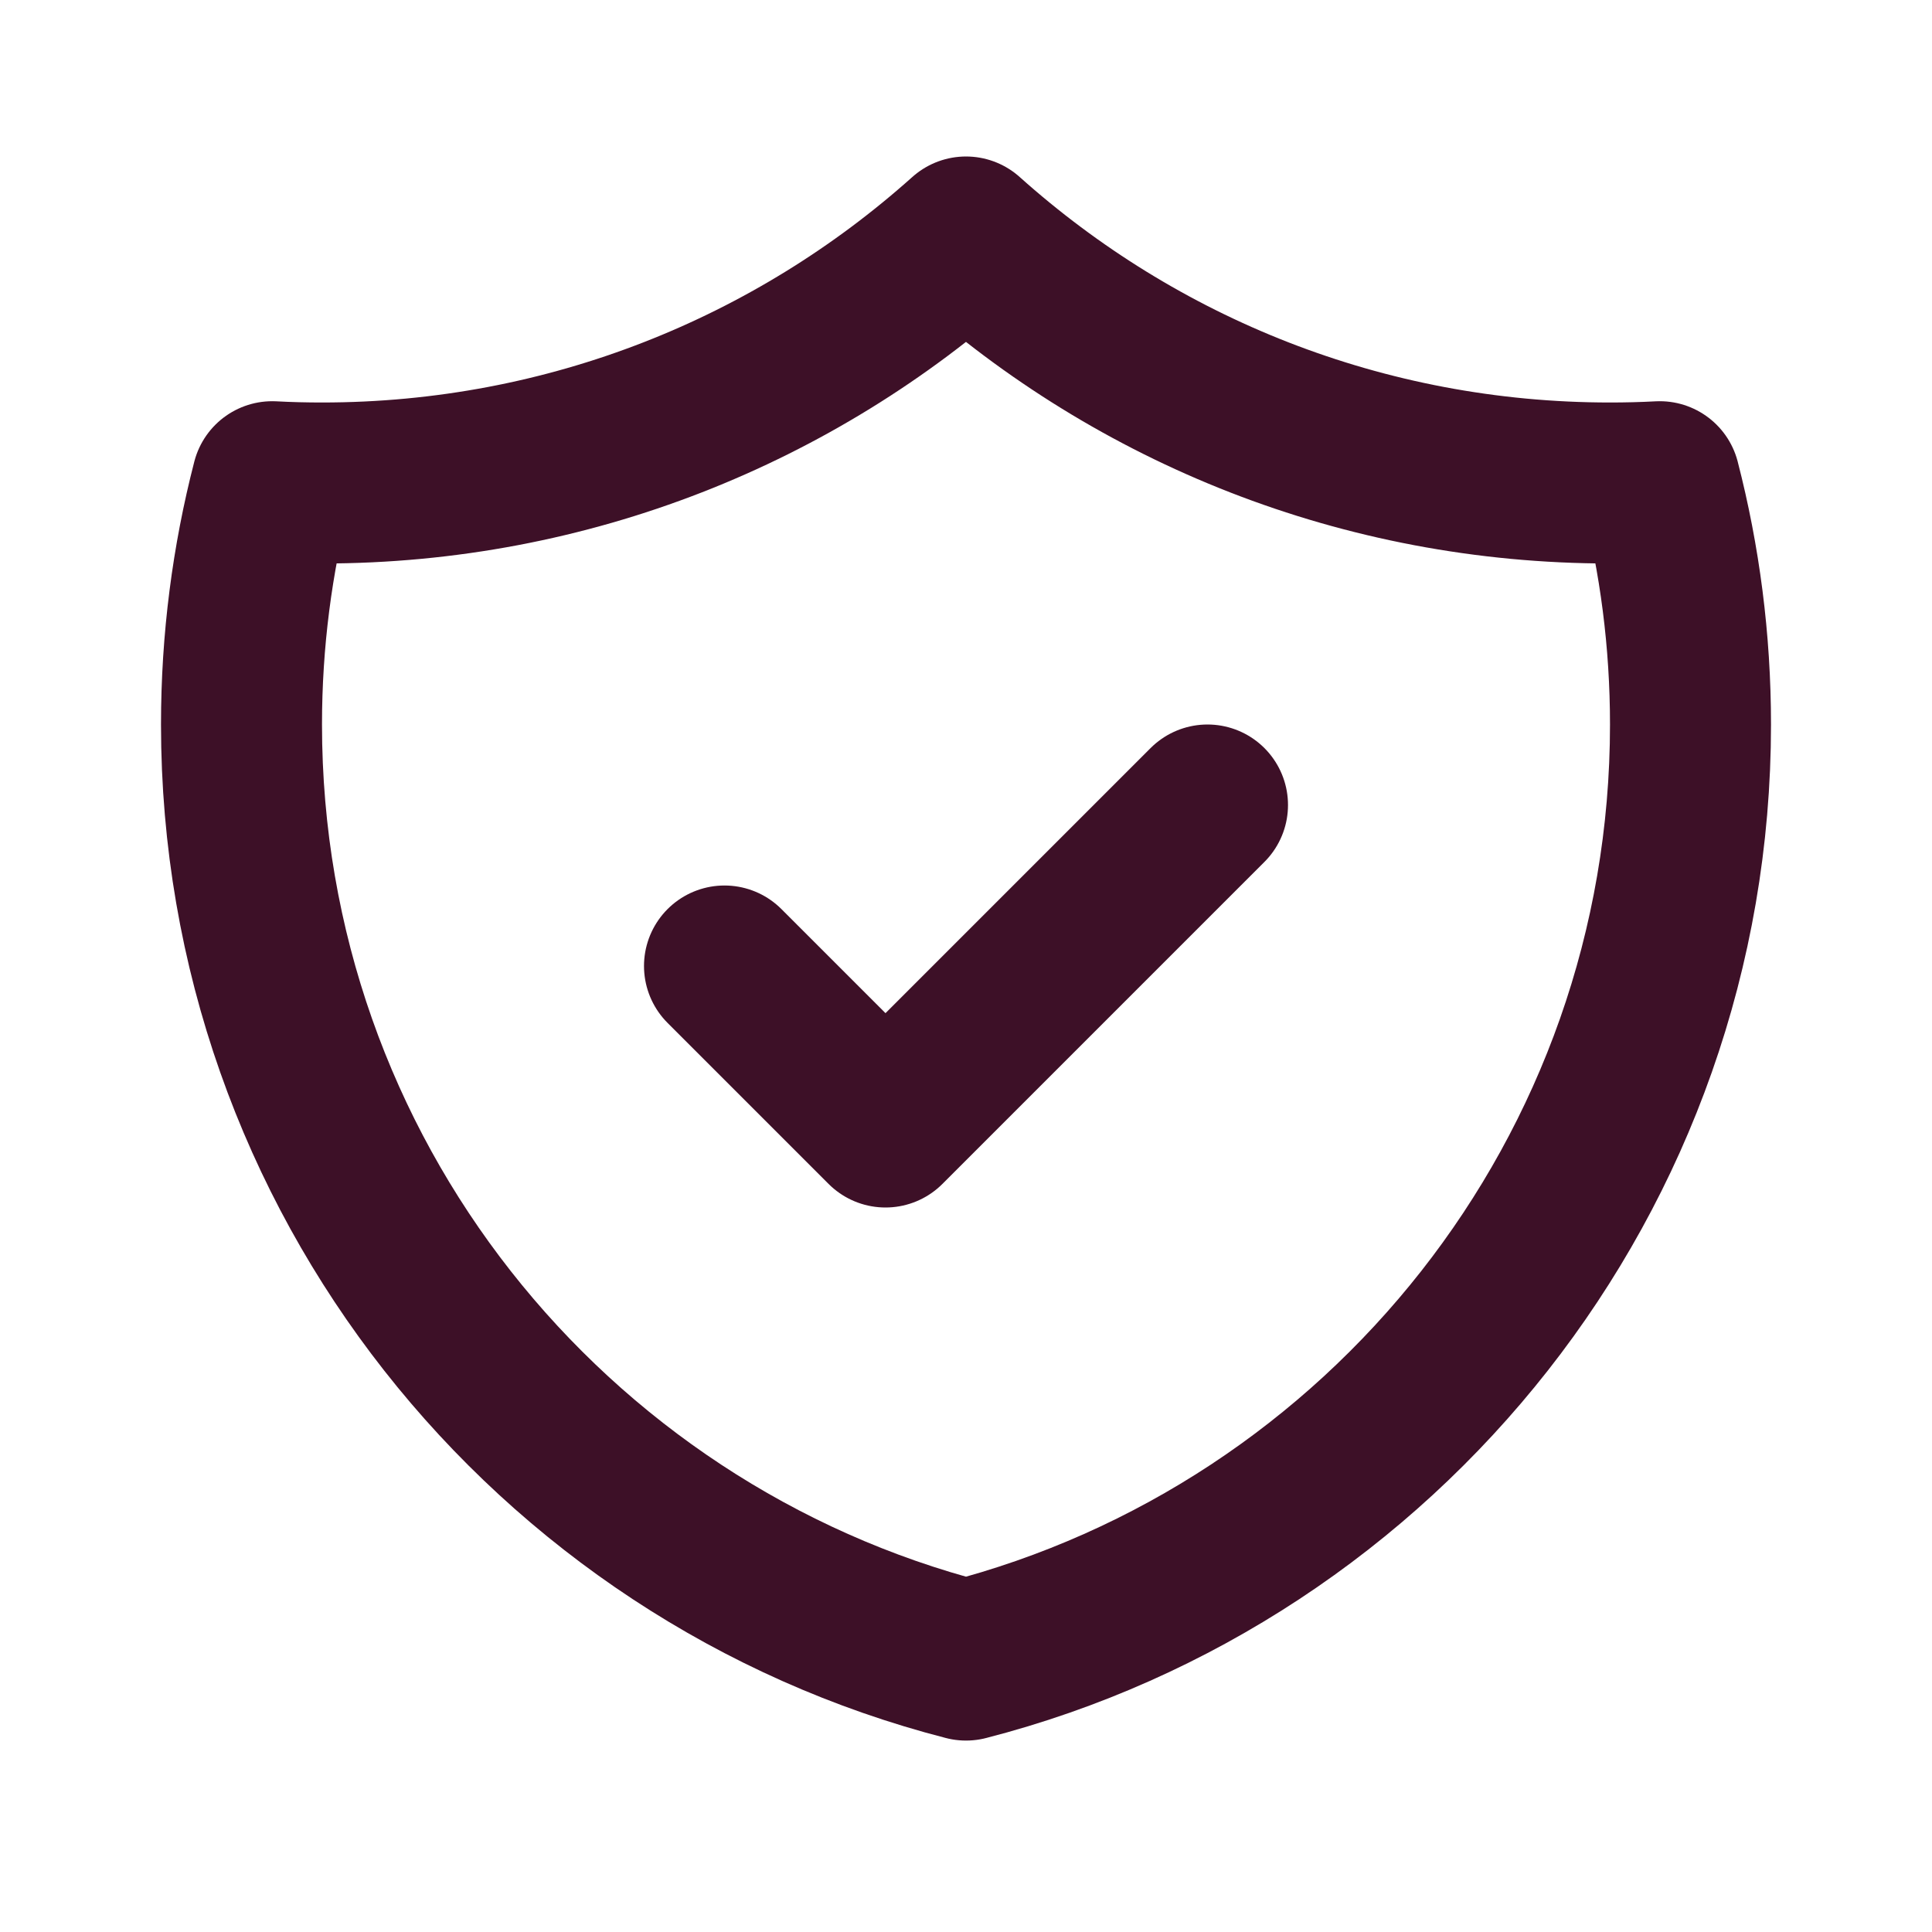 <svg width="24" height="24" viewBox="0 0 24 24" fill="none" xmlns="http://www.w3.org/2000/svg">
<path d="M9 12L11 14L15 10M20.618 5.984C20.413 5.995 20.207 6 20 6C16.927 6 14.123 4.845 12 2.944C9.877 4.844 7.073 6 4 6C3.793 6 3.587 5.995 3.382 5.984C3.133 6.948 3 7.958 3 9C3 14.591 6.824 19.29 12 20.622C17.176 19.29 21 14.591 21 9C21 7.958 20.867 6.948 20.618 5.984Z" stroke="#3D1027" stroke-width="2" stroke-linecap="round" stroke-linejoin="round"/>
</svg>
